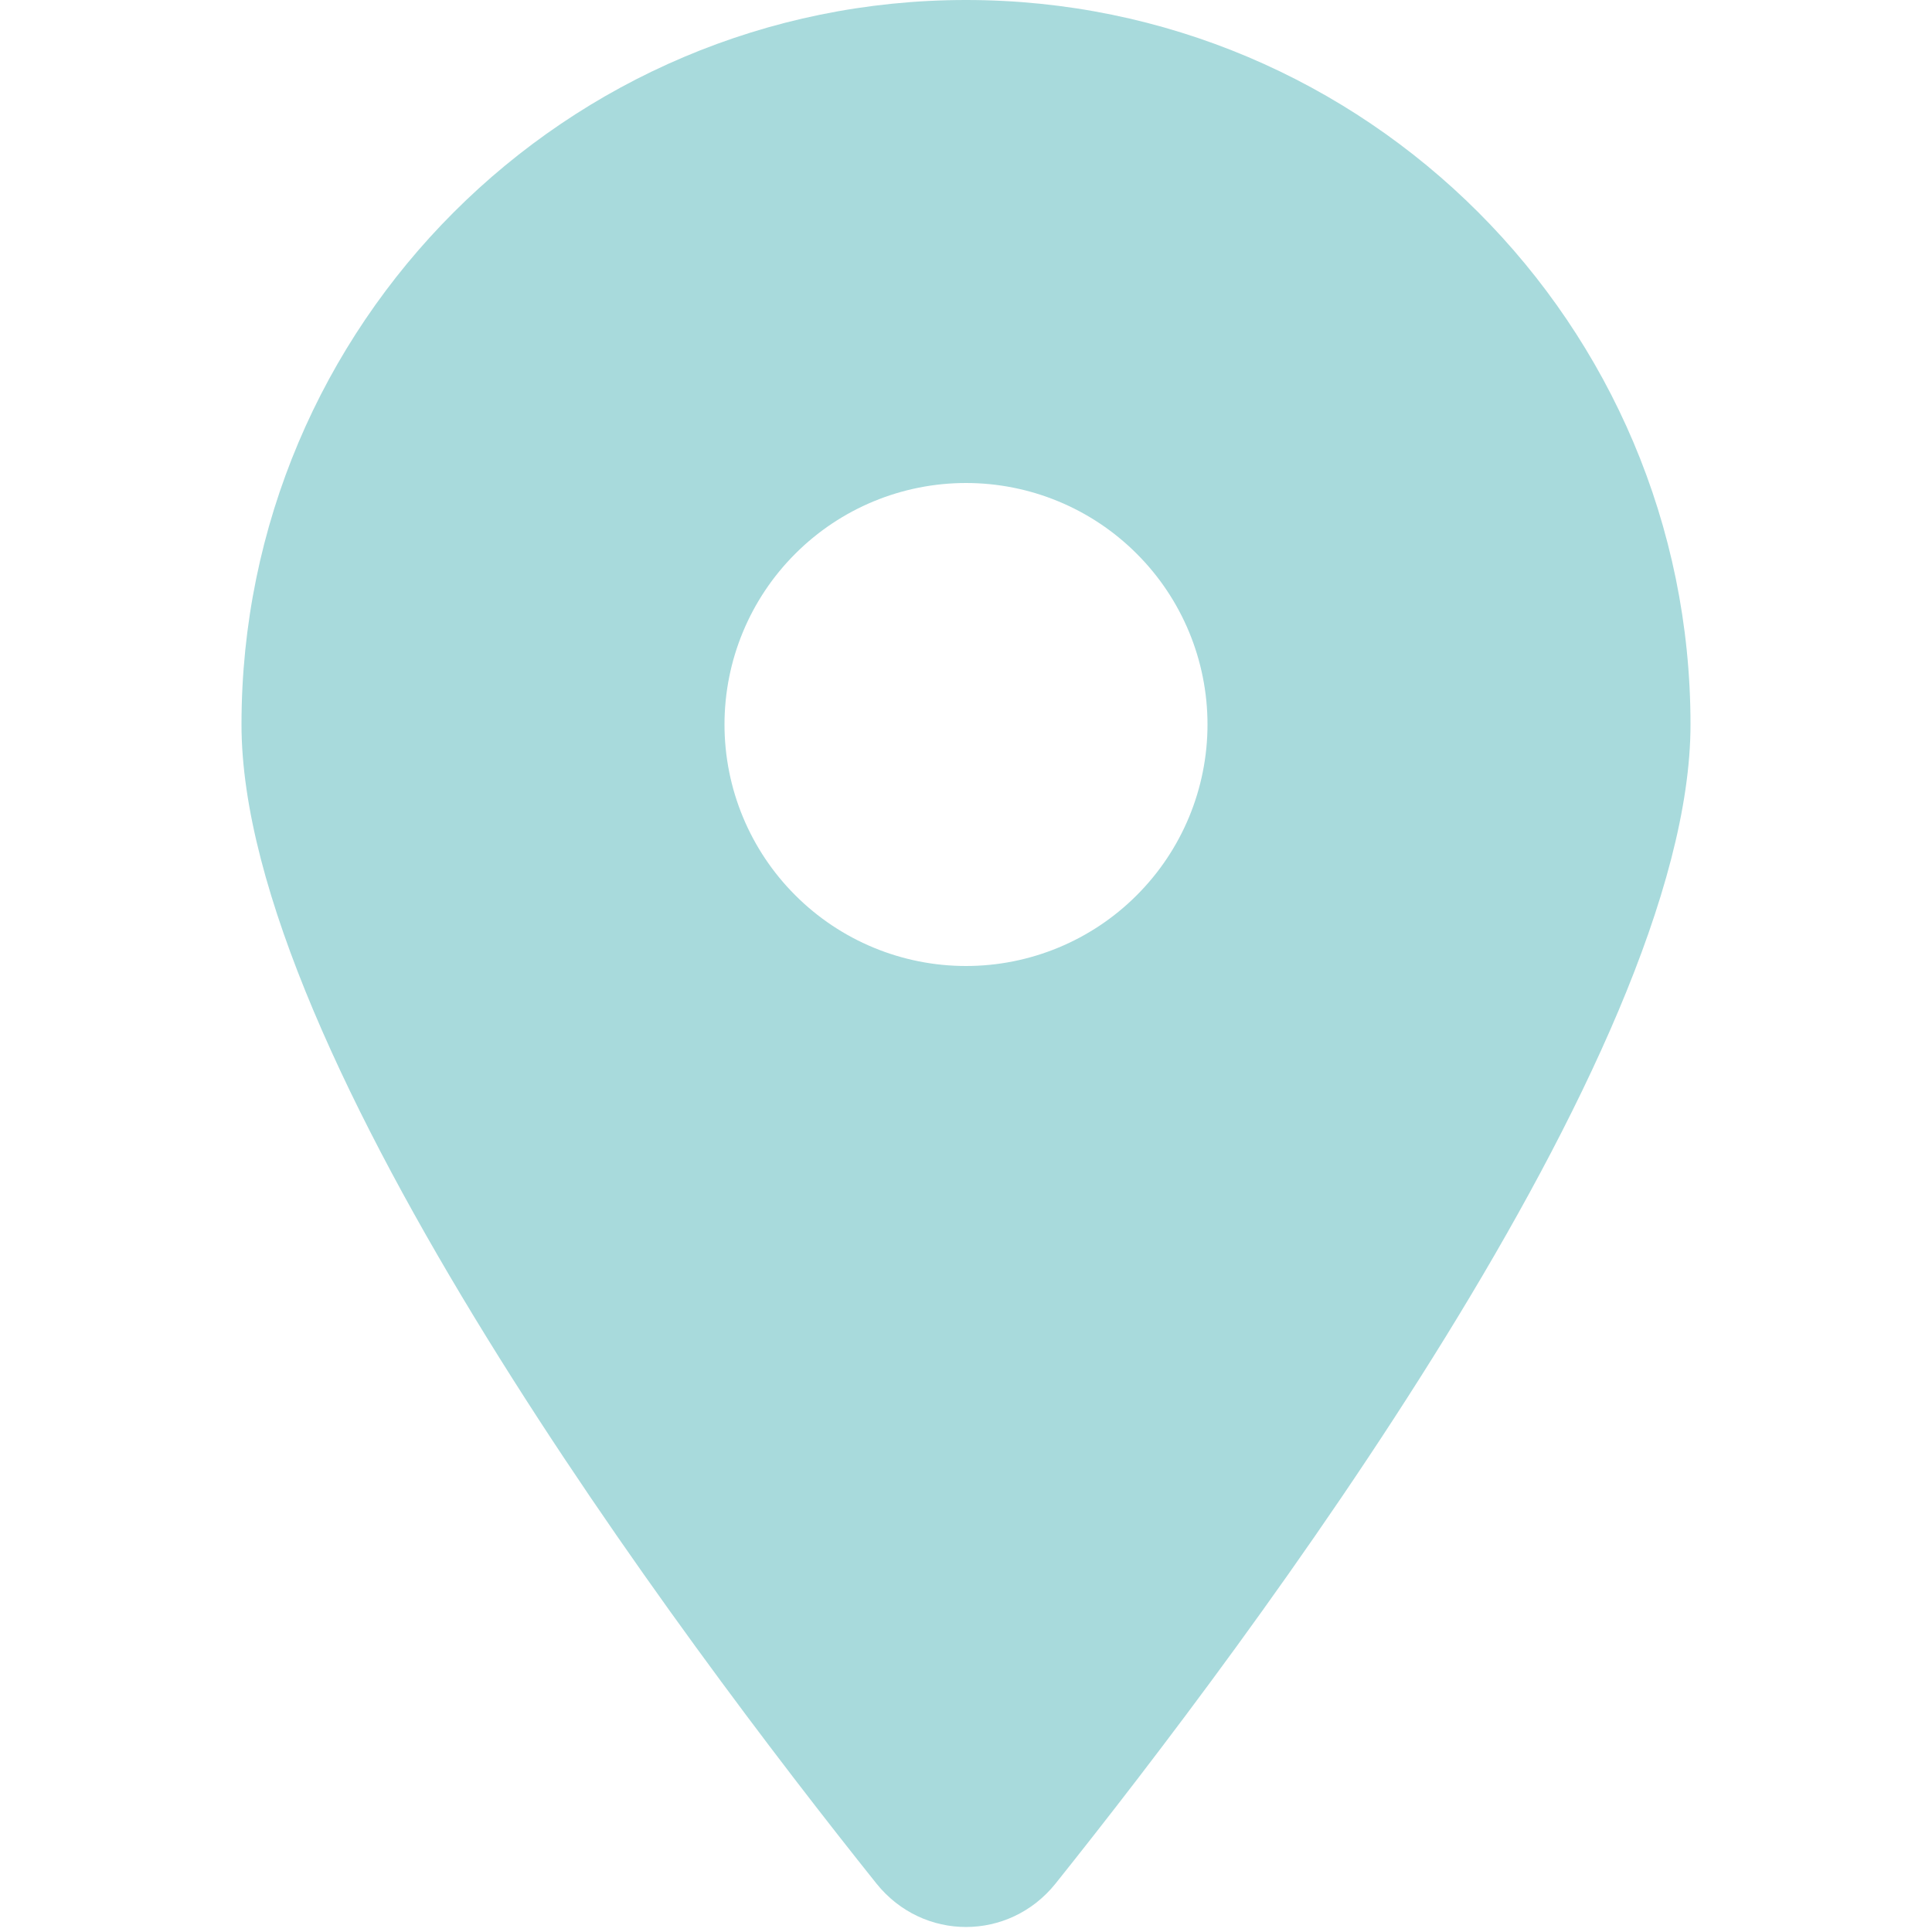 <svg width="24" height="24" viewBox="0 0 24 24" fill="none" xmlns="http://www.w3.org/2000/svg">
<path d="M13.111 23.4C15.516 20.391 21 13.097 21 9C21 4.031 16.969 0 12 0C7.031 0 3 4.031 3 9C3 13.097 8.484 20.391 10.889 23.4C11.466 24.117 12.534 24.117 13.111 23.4ZM12 6C12.796 6 13.559 6.316 14.121 6.879C14.684 7.441 15 8.204 15 9C15 9.796 14.684 10.559 14.121 11.121C13.559 11.684 12.796 12 12 12C11.204 12 10.441 11.684 9.879 11.121C9.316 10.559 9 9.796 9 9C9 8.204 9.316 7.441 9.879 6.879C10.441 6.316 11.204 6 12 6Z" fill="#a8dadc"/>
</svg>

